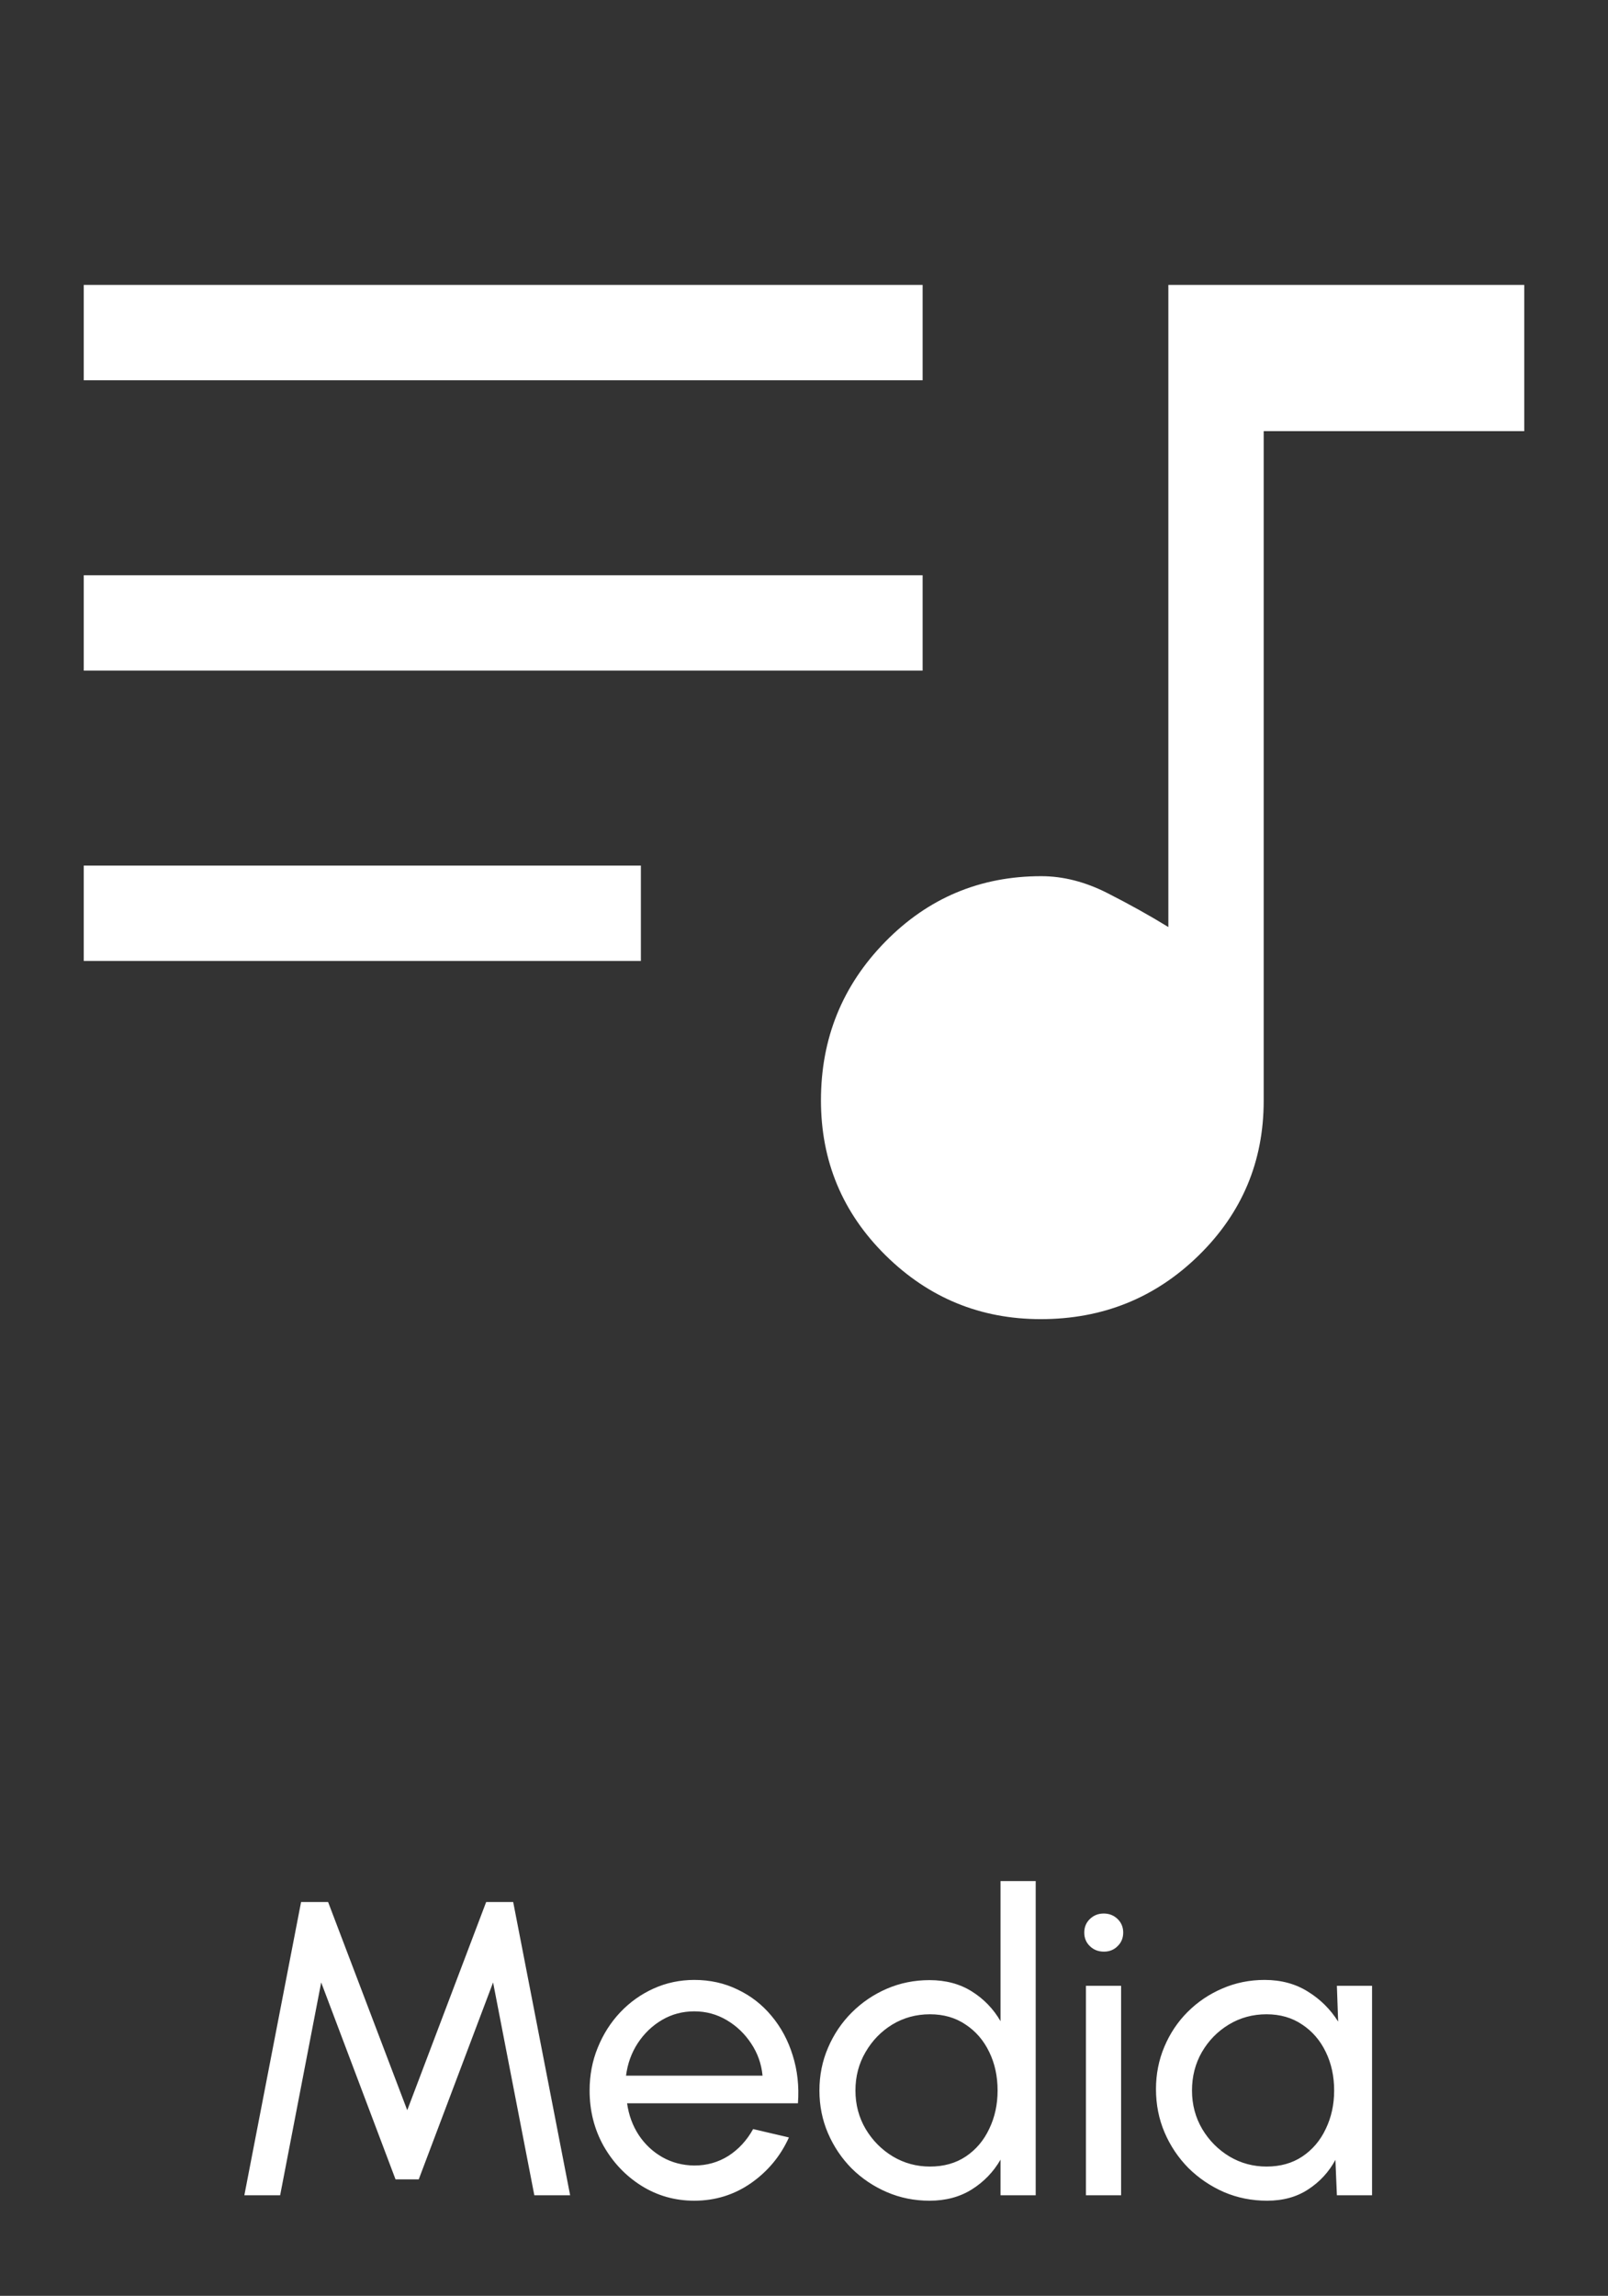 <svg width="96" height="137" viewBox="0 0 96 137" fill="none" xmlns="http://www.w3.org/2000/svg">
<rect x="0" y="0" width="96" height="137" fill="#333333" stroke="none"/>
<path d="M62.135 78.718C58.529 78.718 55.441 77.448 52.869 74.91C50.298 72.371 49.012 69.288 49.012 65.662C49.012 61.965 50.291 58.811 52.848 56.201C55.406 53.59 58.511 52.285 62.165 52.285C63.476 52.285 64.794 52.623 66.12 53.297C67.446 53.972 68.657 54.646 69.753 55.321V17H91V25.727H75.444V65.691C75.444 69.31 74.15 72.385 71.562 74.918C68.974 77.451 65.832 78.718 62.135 78.718ZM5 57.344V51.653H38.262V57.344H5ZM5 40.018V34.327H55.082V40.018H5ZM5 22.691V17H55.082V22.691H5Z" fill="white"/>
<path d="M14.588 131L17.975 113.5H19.588L24.313 125.925L29.025 113.5H30.638L34.038 131H31.9L29.438 118.3L25 130.05H23.613L19.175 118.3L16.725 131H14.588ZM41.45 131.325C40.3 131.325 39.25 131.029 38.3 130.437C37.358 129.846 36.604 129.054 36.038 128.062C35.479 127.062 35.2 125.958 35.2 124.75C35.2 123.833 35.363 122.979 35.688 122.187C36.013 121.387 36.459 120.687 37.025 120.087C37.6 119.479 38.267 119.004 39.025 118.662C39.783 118.321 40.592 118.15 41.45 118.15C42.392 118.15 43.254 118.342 44.038 118.725C44.829 119.1 45.504 119.625 46.063 120.3C46.629 120.975 47.05 121.758 47.325 122.65C47.608 123.542 47.713 124.496 47.638 125.512H37.438C37.538 126.221 37.771 126.854 38.138 127.412C38.504 127.962 38.971 128.4 39.538 128.725C40.113 129.05 40.75 129.217 41.45 129.225C42.2 129.225 42.879 129.033 43.488 128.65C44.096 128.258 44.588 127.725 44.963 127.05L47.1 127.55C46.6 128.658 45.846 129.567 44.838 130.275C43.829 130.975 42.7 131.325 41.45 131.325ZM37.375 123.862H45.525C45.459 123.162 45.233 122.525 44.85 121.95C44.467 121.367 43.979 120.9 43.388 120.55C42.796 120.2 42.15 120.025 41.45 120.025C40.75 120.025 40.108 120.196 39.525 120.537C38.942 120.879 38.459 121.342 38.075 121.925C37.7 122.5 37.467 123.146 37.375 123.862ZM59.733 112.25H61.833V131H59.733V128.875C59.308 129.608 58.738 130.2 58.021 130.65C57.304 131.1 56.463 131.325 55.496 131.325C54.588 131.325 53.738 131.154 52.946 130.812C52.154 130.471 51.454 130 50.846 129.4C50.246 128.792 49.775 128.092 49.433 127.3C49.092 126.508 48.921 125.658 48.921 124.75C48.921 123.842 49.092 122.992 49.433 122.2C49.775 121.4 50.246 120.7 50.846 120.1C51.454 119.492 52.154 119.017 52.946 118.675C53.738 118.333 54.588 118.162 55.496 118.162C56.463 118.162 57.304 118.387 58.021 118.837C58.738 119.287 59.308 119.879 59.733 120.612V112.25ZM55.521 129.287C56.346 129.287 57.058 129.087 57.658 128.687C58.267 128.279 58.733 127.729 59.058 127.037C59.392 126.346 59.558 125.583 59.558 124.75C59.558 123.9 59.392 123.133 59.058 122.45C58.725 121.758 58.254 121.212 57.646 120.812C57.046 120.404 56.338 120.2 55.521 120.2C54.696 120.2 53.946 120.404 53.271 120.812C52.604 121.221 52.071 121.771 51.671 122.462C51.271 123.146 51.071 123.908 51.071 124.75C51.071 125.592 51.275 126.358 51.683 127.05C52.092 127.733 52.633 128.279 53.308 128.687C53.983 129.087 54.721 129.287 55.521 129.287ZM64.832 118.5H66.932V131H64.832V118.5ZM65.907 116.462C65.574 116.462 65.294 116.354 65.07 116.137C64.844 115.921 64.732 115.65 64.732 115.325C64.732 115 64.844 114.729 65.07 114.512C65.294 114.296 65.57 114.187 65.894 114.187C66.219 114.187 66.495 114.296 66.719 114.512C66.945 114.729 67.057 115 67.057 115.325C67.057 115.65 66.945 115.921 66.719 116.137C66.503 116.354 66.232 116.462 65.907 116.462ZM79.814 118.5H81.914V131H79.814L79.726 128.887C79.335 129.612 78.793 130.2 78.101 130.65C77.418 131.1 76.601 131.325 75.651 131.325C74.734 131.325 73.876 131.154 73.076 130.812C72.276 130.462 71.568 129.983 70.951 129.375C70.343 128.758 69.868 128.05 69.526 127.25C69.184 126.45 69.014 125.587 69.014 124.662C69.014 123.771 69.18 122.929 69.514 122.137C69.847 121.346 70.309 120.654 70.901 120.062C71.501 119.462 72.193 118.996 72.976 118.662C73.76 118.321 74.601 118.15 75.501 118.15C76.484 118.15 77.347 118.383 78.089 118.85C78.83 119.308 79.43 119.904 79.889 120.637L79.814 118.5ZM75.614 129.287C76.439 129.287 77.151 129.087 77.751 128.687C78.359 128.279 78.826 127.729 79.151 127.037C79.484 126.346 79.651 125.583 79.651 124.75C79.651 123.9 79.484 123.133 79.151 122.45C78.818 121.758 78.347 121.212 77.739 120.812C77.139 120.404 76.43 120.2 75.614 120.2C74.789 120.2 74.039 120.404 73.364 120.812C72.689 121.221 72.151 121.771 71.751 122.462C71.359 123.146 71.164 123.908 71.164 124.75C71.164 125.592 71.368 126.358 71.776 127.05C72.184 127.733 72.726 128.279 73.401 128.687C74.076 129.087 74.814 129.287 75.614 129.287Z" fill="white"/>
</svg>
